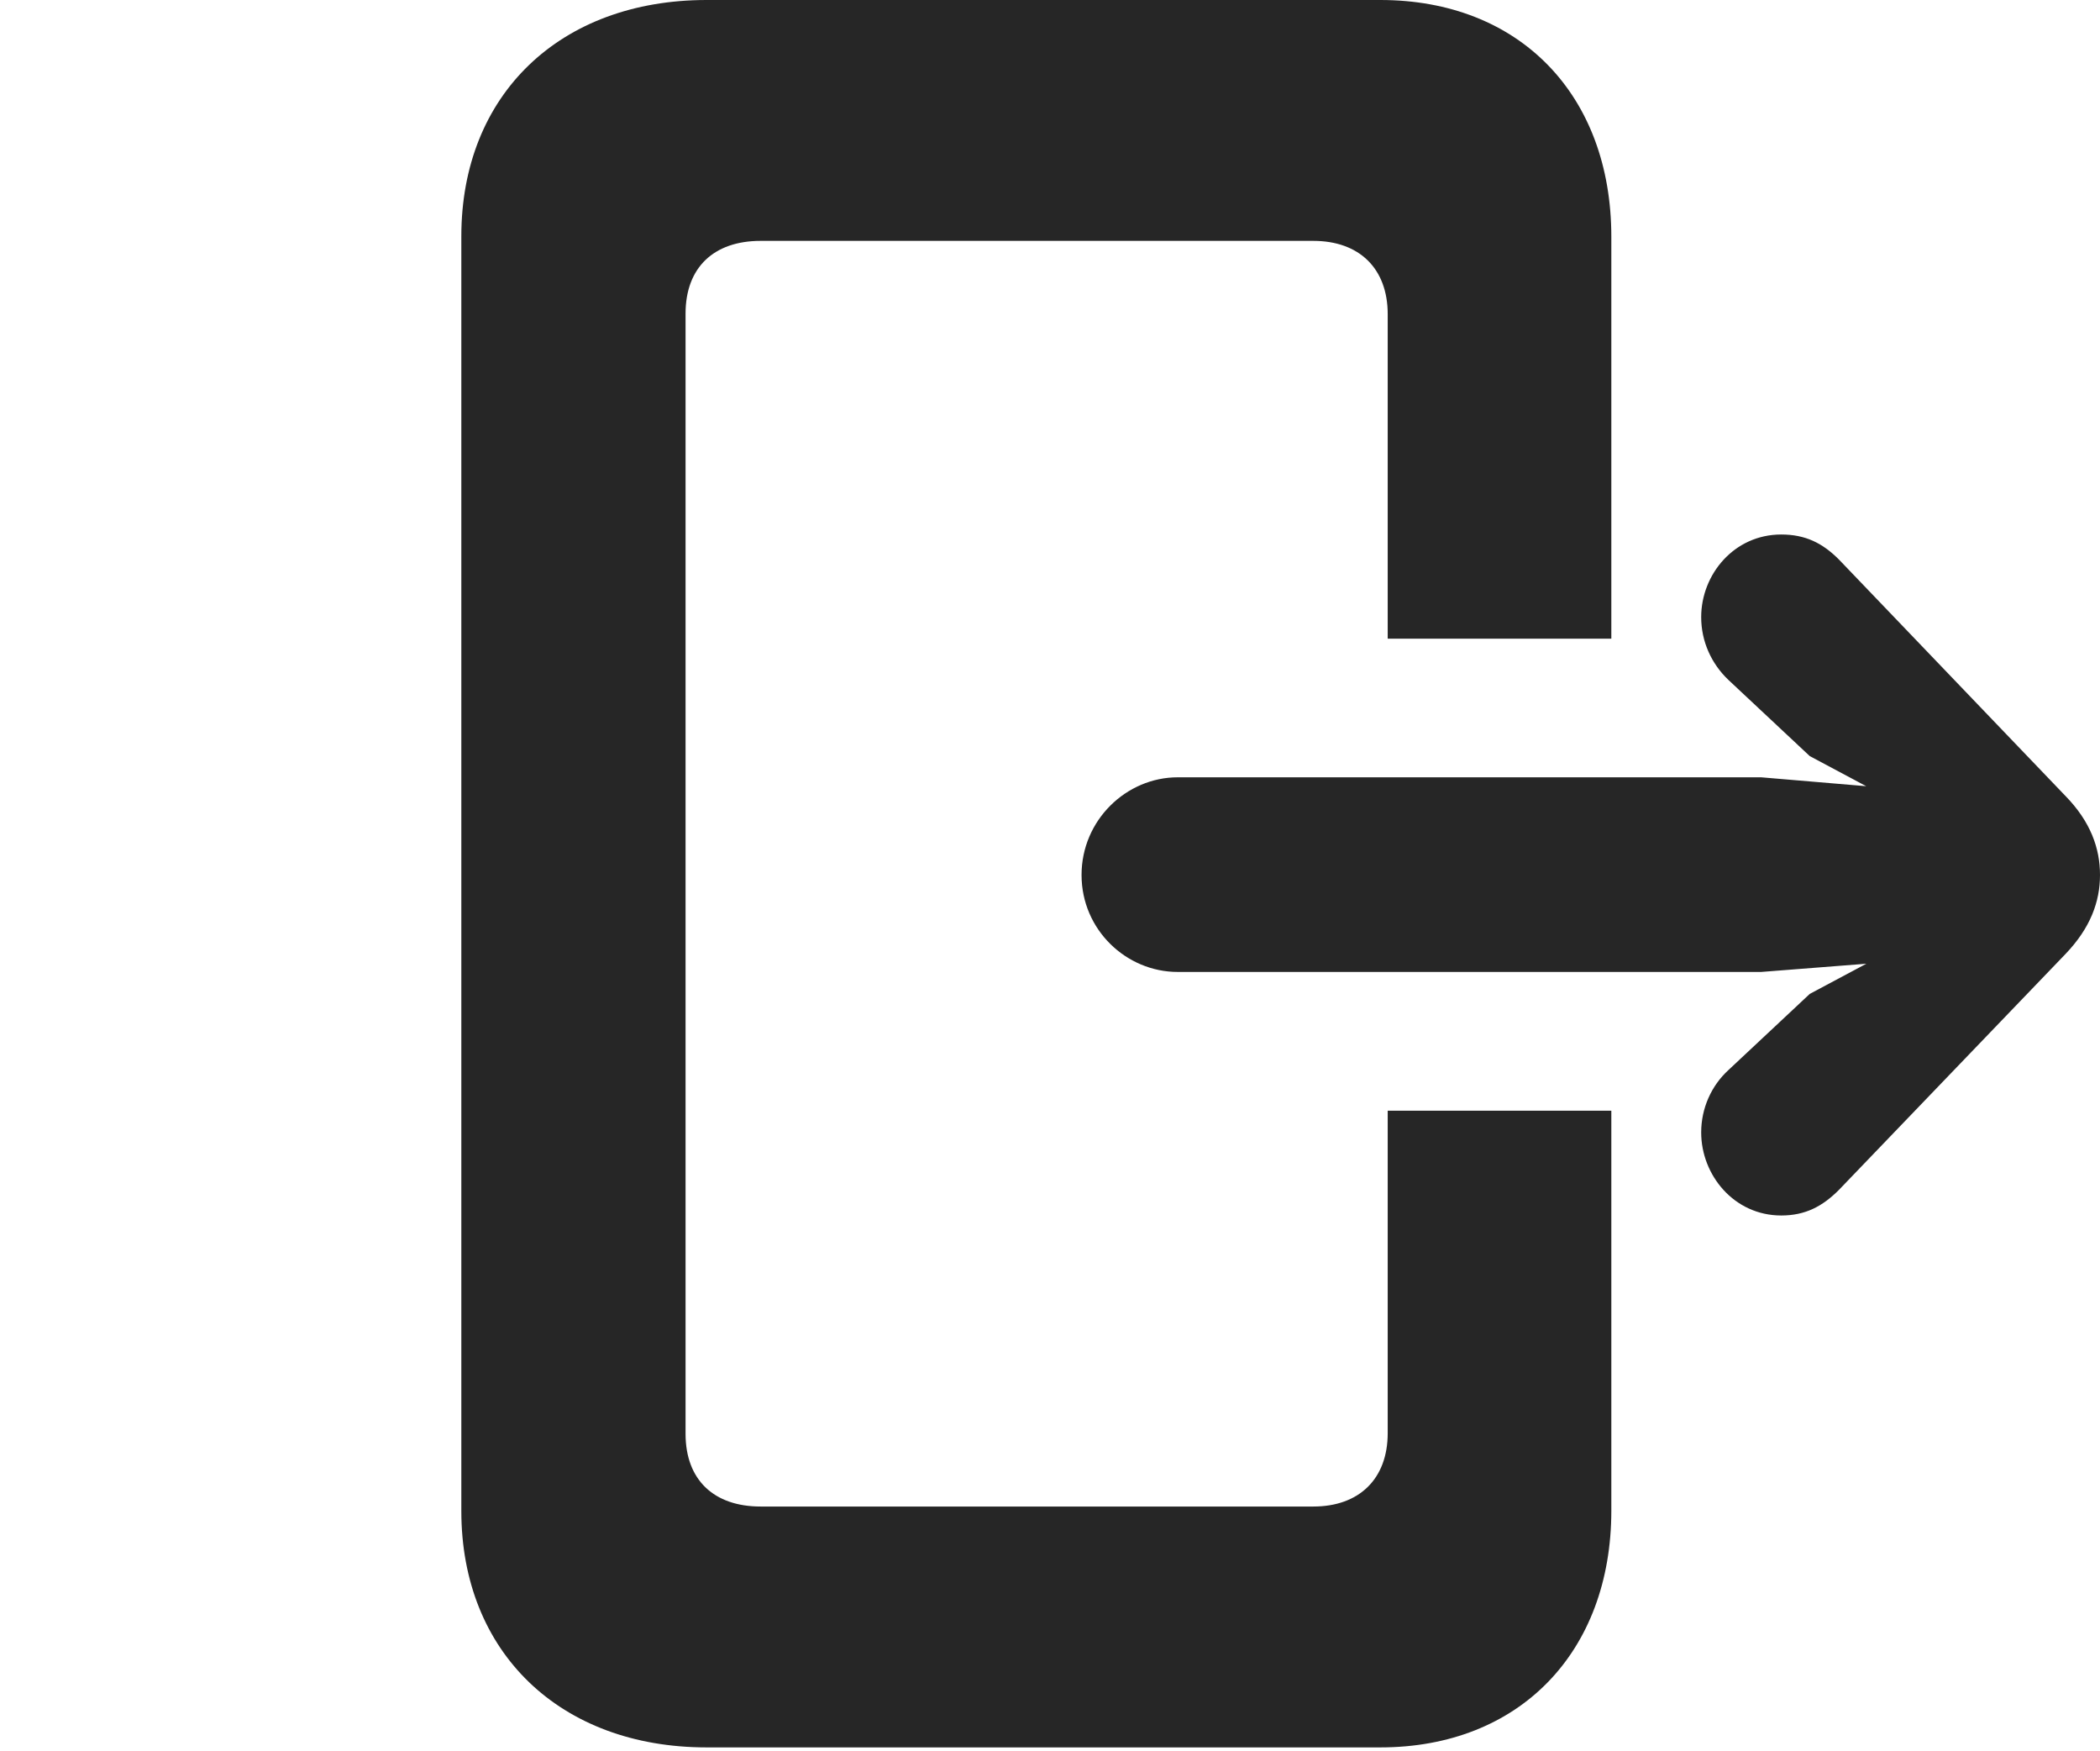 <?xml version="1.0" encoding="UTF-8"?>
<!--Generator: Apple Native CoreSVG 326-->
<!DOCTYPE svg PUBLIC "-//W3C//DTD SVG 1.1//EN" "http://www.w3.org/Graphics/SVG/1.1/DTD/svg11.dtd">
<svg version="1.1" xmlns="http://www.w3.org/2000/svg" xmlns:xlink="http://www.w3.org/1999/xlink"
       viewBox="0 0 28.35 23.633">
       <g>
              <rect height="23.633" opacity="0" width="28.35" x="0" y="0" />
              <path d="M21.753 3.196L21.753 8.62L18.734 8.62L18.734 4.24C18.734 3.623 18.349 3.251 17.73 3.251L10.268 3.251C9.639 3.251 9.255 3.608 9.255 4.233L9.255 19.351C9.255 19.975 9.639 20.333 10.268 20.333L17.73 20.333C18.349 20.333 18.734 19.96 18.734 19.343L18.734 14.991L21.753 14.991L21.753 20.388C21.753 22.299 20.51 23.584 18.634 23.584L9.54 23.584C7.561 23.584 6.228 22.299 6.228 20.395L6.228 3.188C6.228 1.277 7.561 0 9.54 0L18.634 0C20.51 0 21.753 1.277 21.753 3.196Z"
                     fill="currentColor" fill-opacity="0.85" />
              <path d="M14.601 11.809C14.601 12.55 15.206 13.118 15.899 13.118L23.776 13.118L25.196 13.007L24.431 13.415L23.335 14.441C23.104 14.652 22.966 14.957 22.966 15.284C22.966 15.858 23.408 16.405 24.047 16.405C24.372 16.405 24.603 16.282 24.824 16.061L27.884 12.876C28.221 12.524 28.35 12.169 28.35 11.809C28.35 11.447 28.221 11.088 27.884 10.743L24.824 7.55C24.603 7.329 24.372 7.214 24.047 7.214C23.408 7.214 22.966 7.755 22.966 8.329C22.966 8.657 23.104 8.959 23.335 9.178L24.431 10.204L25.194 10.611L23.776 10.491L15.899 10.491C15.206 10.491 14.601 11.069 14.601 11.809Z"
                     fill="currentColor" fill-opacity="0.85" />
       </g>
</svg>